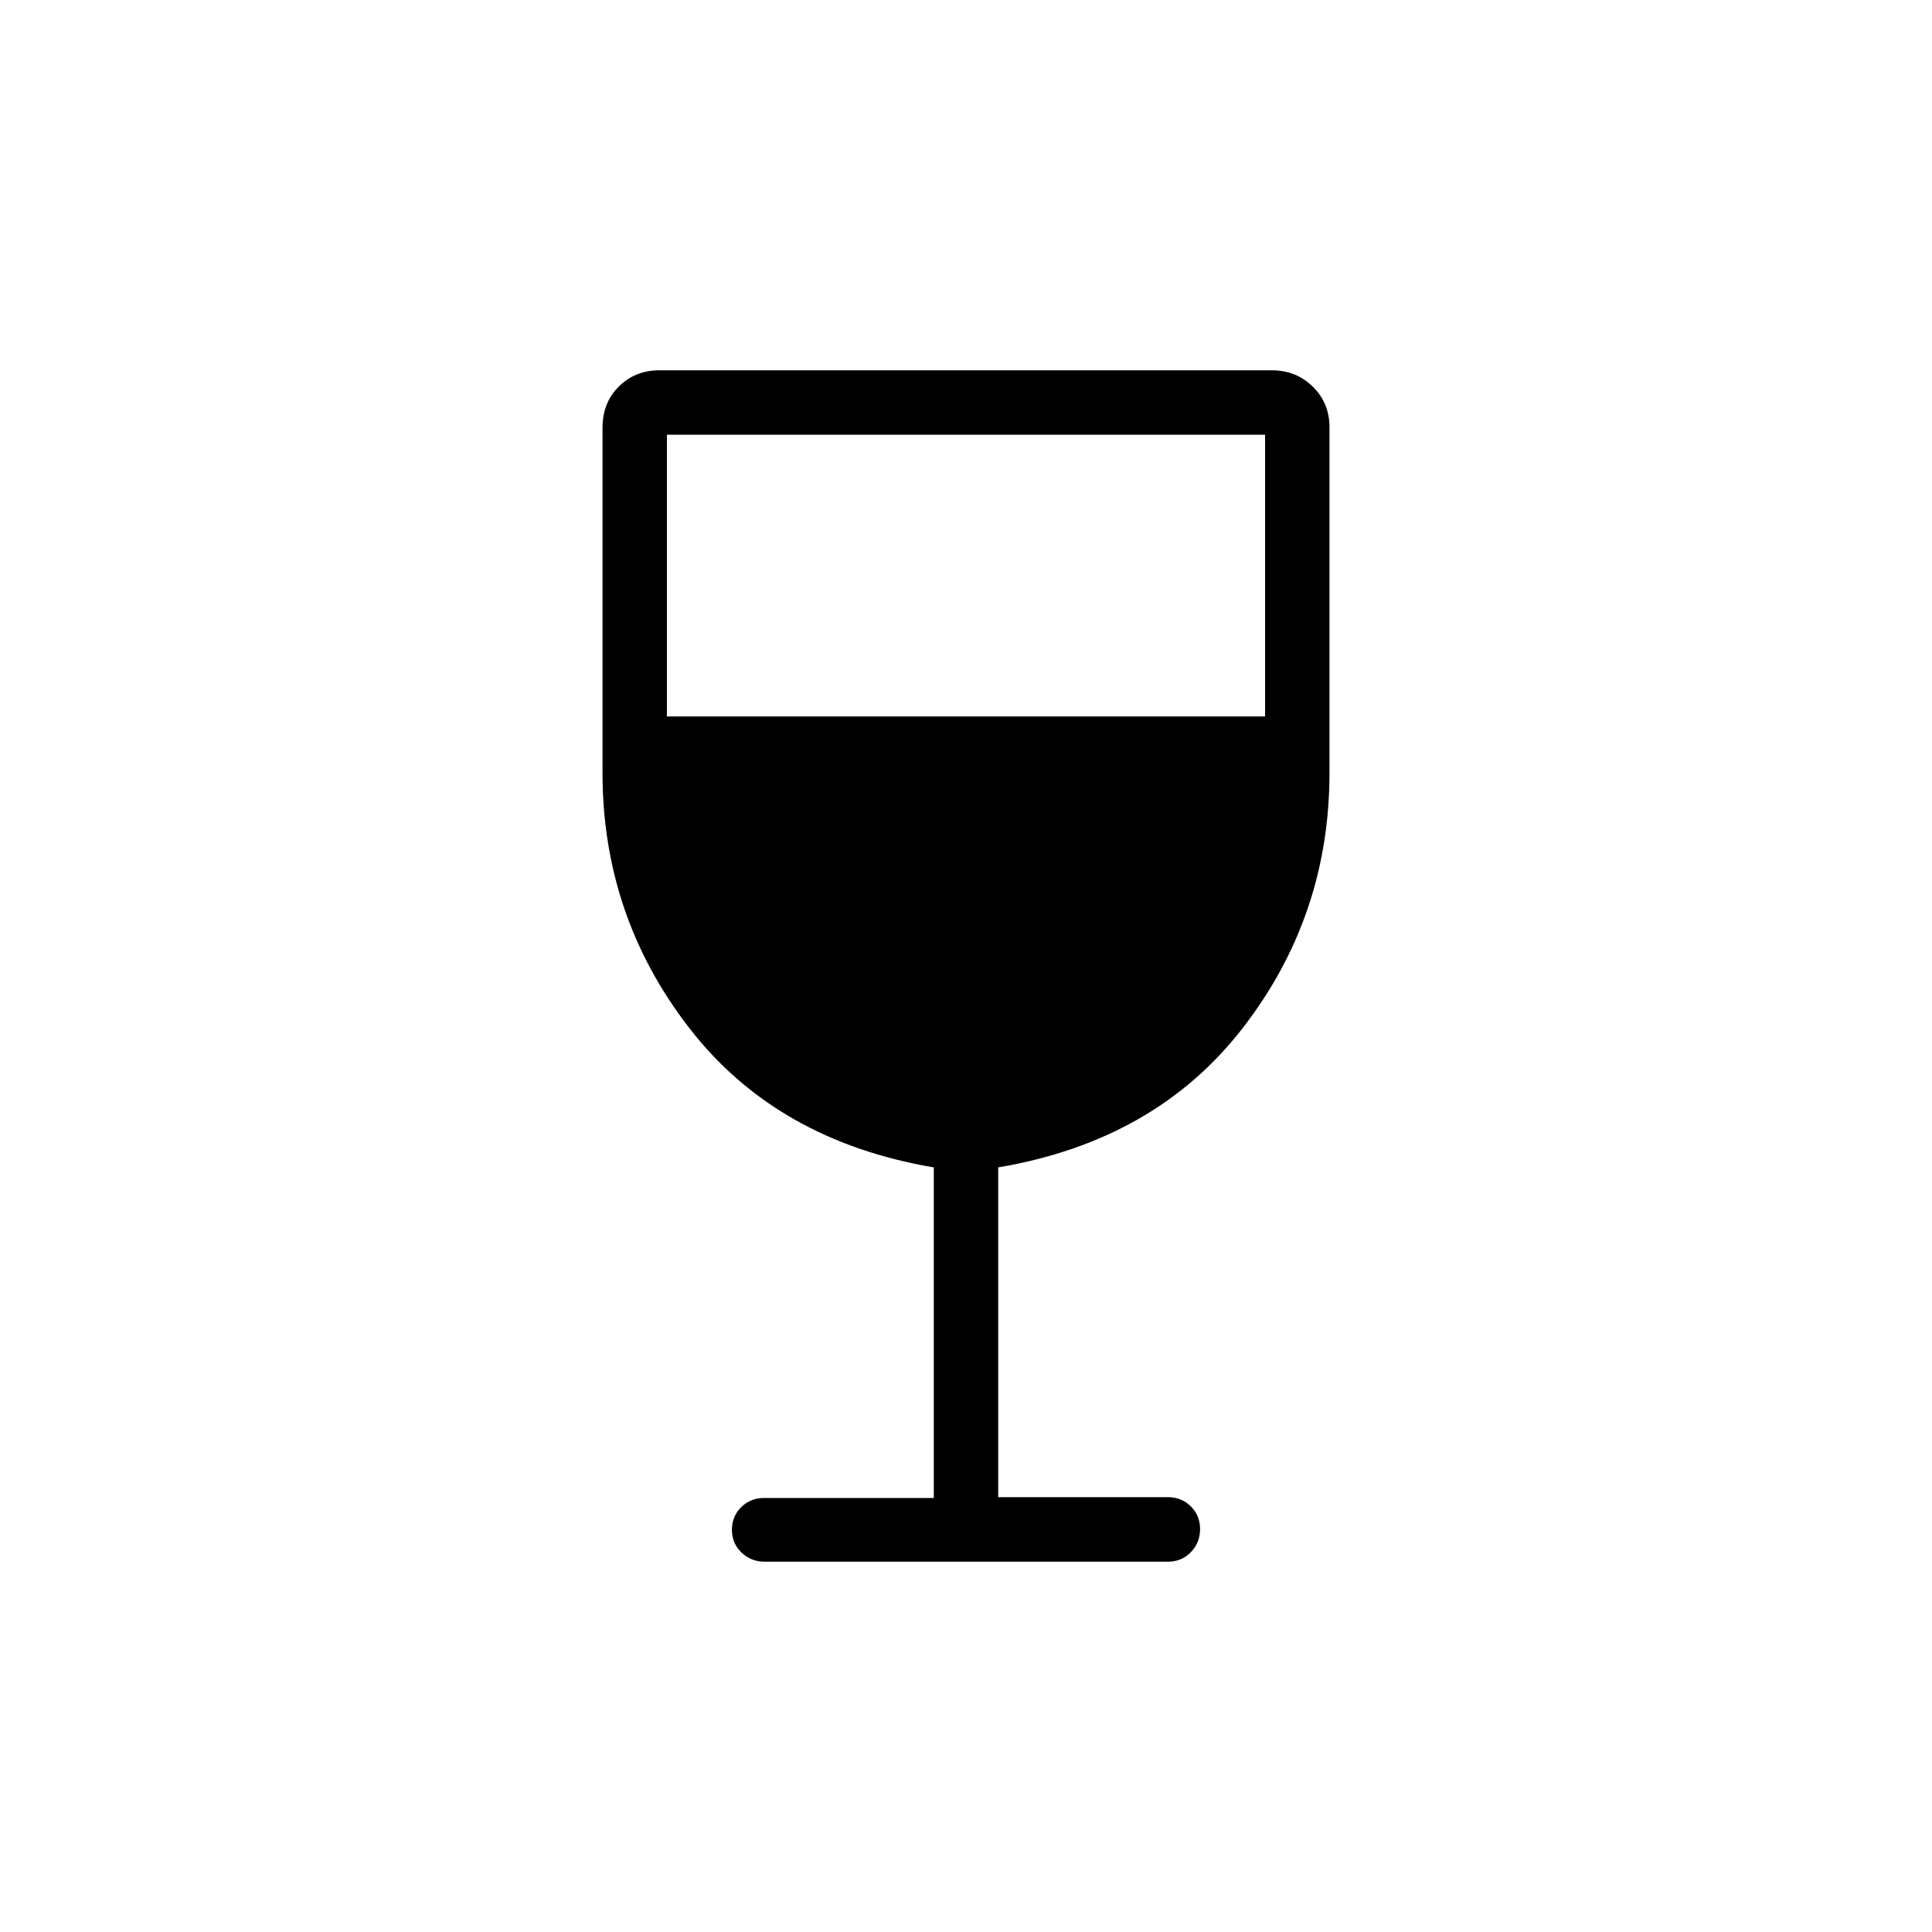 <svg xmlns="http://www.w3.org/2000/svg" height="20" viewBox="0 -960 960 960" width="20"><path d="M464-215.663v-164.26q-78-13.231-121.308-69Q299.384-504.692 299.384-576v-171.388q0-12.528 8.131-20.57T327.666-776h304.353q12.02 0 20.308 8.138 8.289 8.139 8.289 20.169V-576q0 71.308-43.308 127.077Q574-393.154 496-379.923v163.855h84.308q6.8 0 11.4 4.561 4.6 4.561 4.6 11.303 0 6.743-4.589 11.473Q587.131-184 580.348-184H379.975q-6.783 0-11.533-4.547-4.75-4.547-4.75-11.269t4.6-11.285q4.6-4.562 11.4-4.562H464ZM331.385-604h297.23v-140h-297.23v140Z"/></svg>